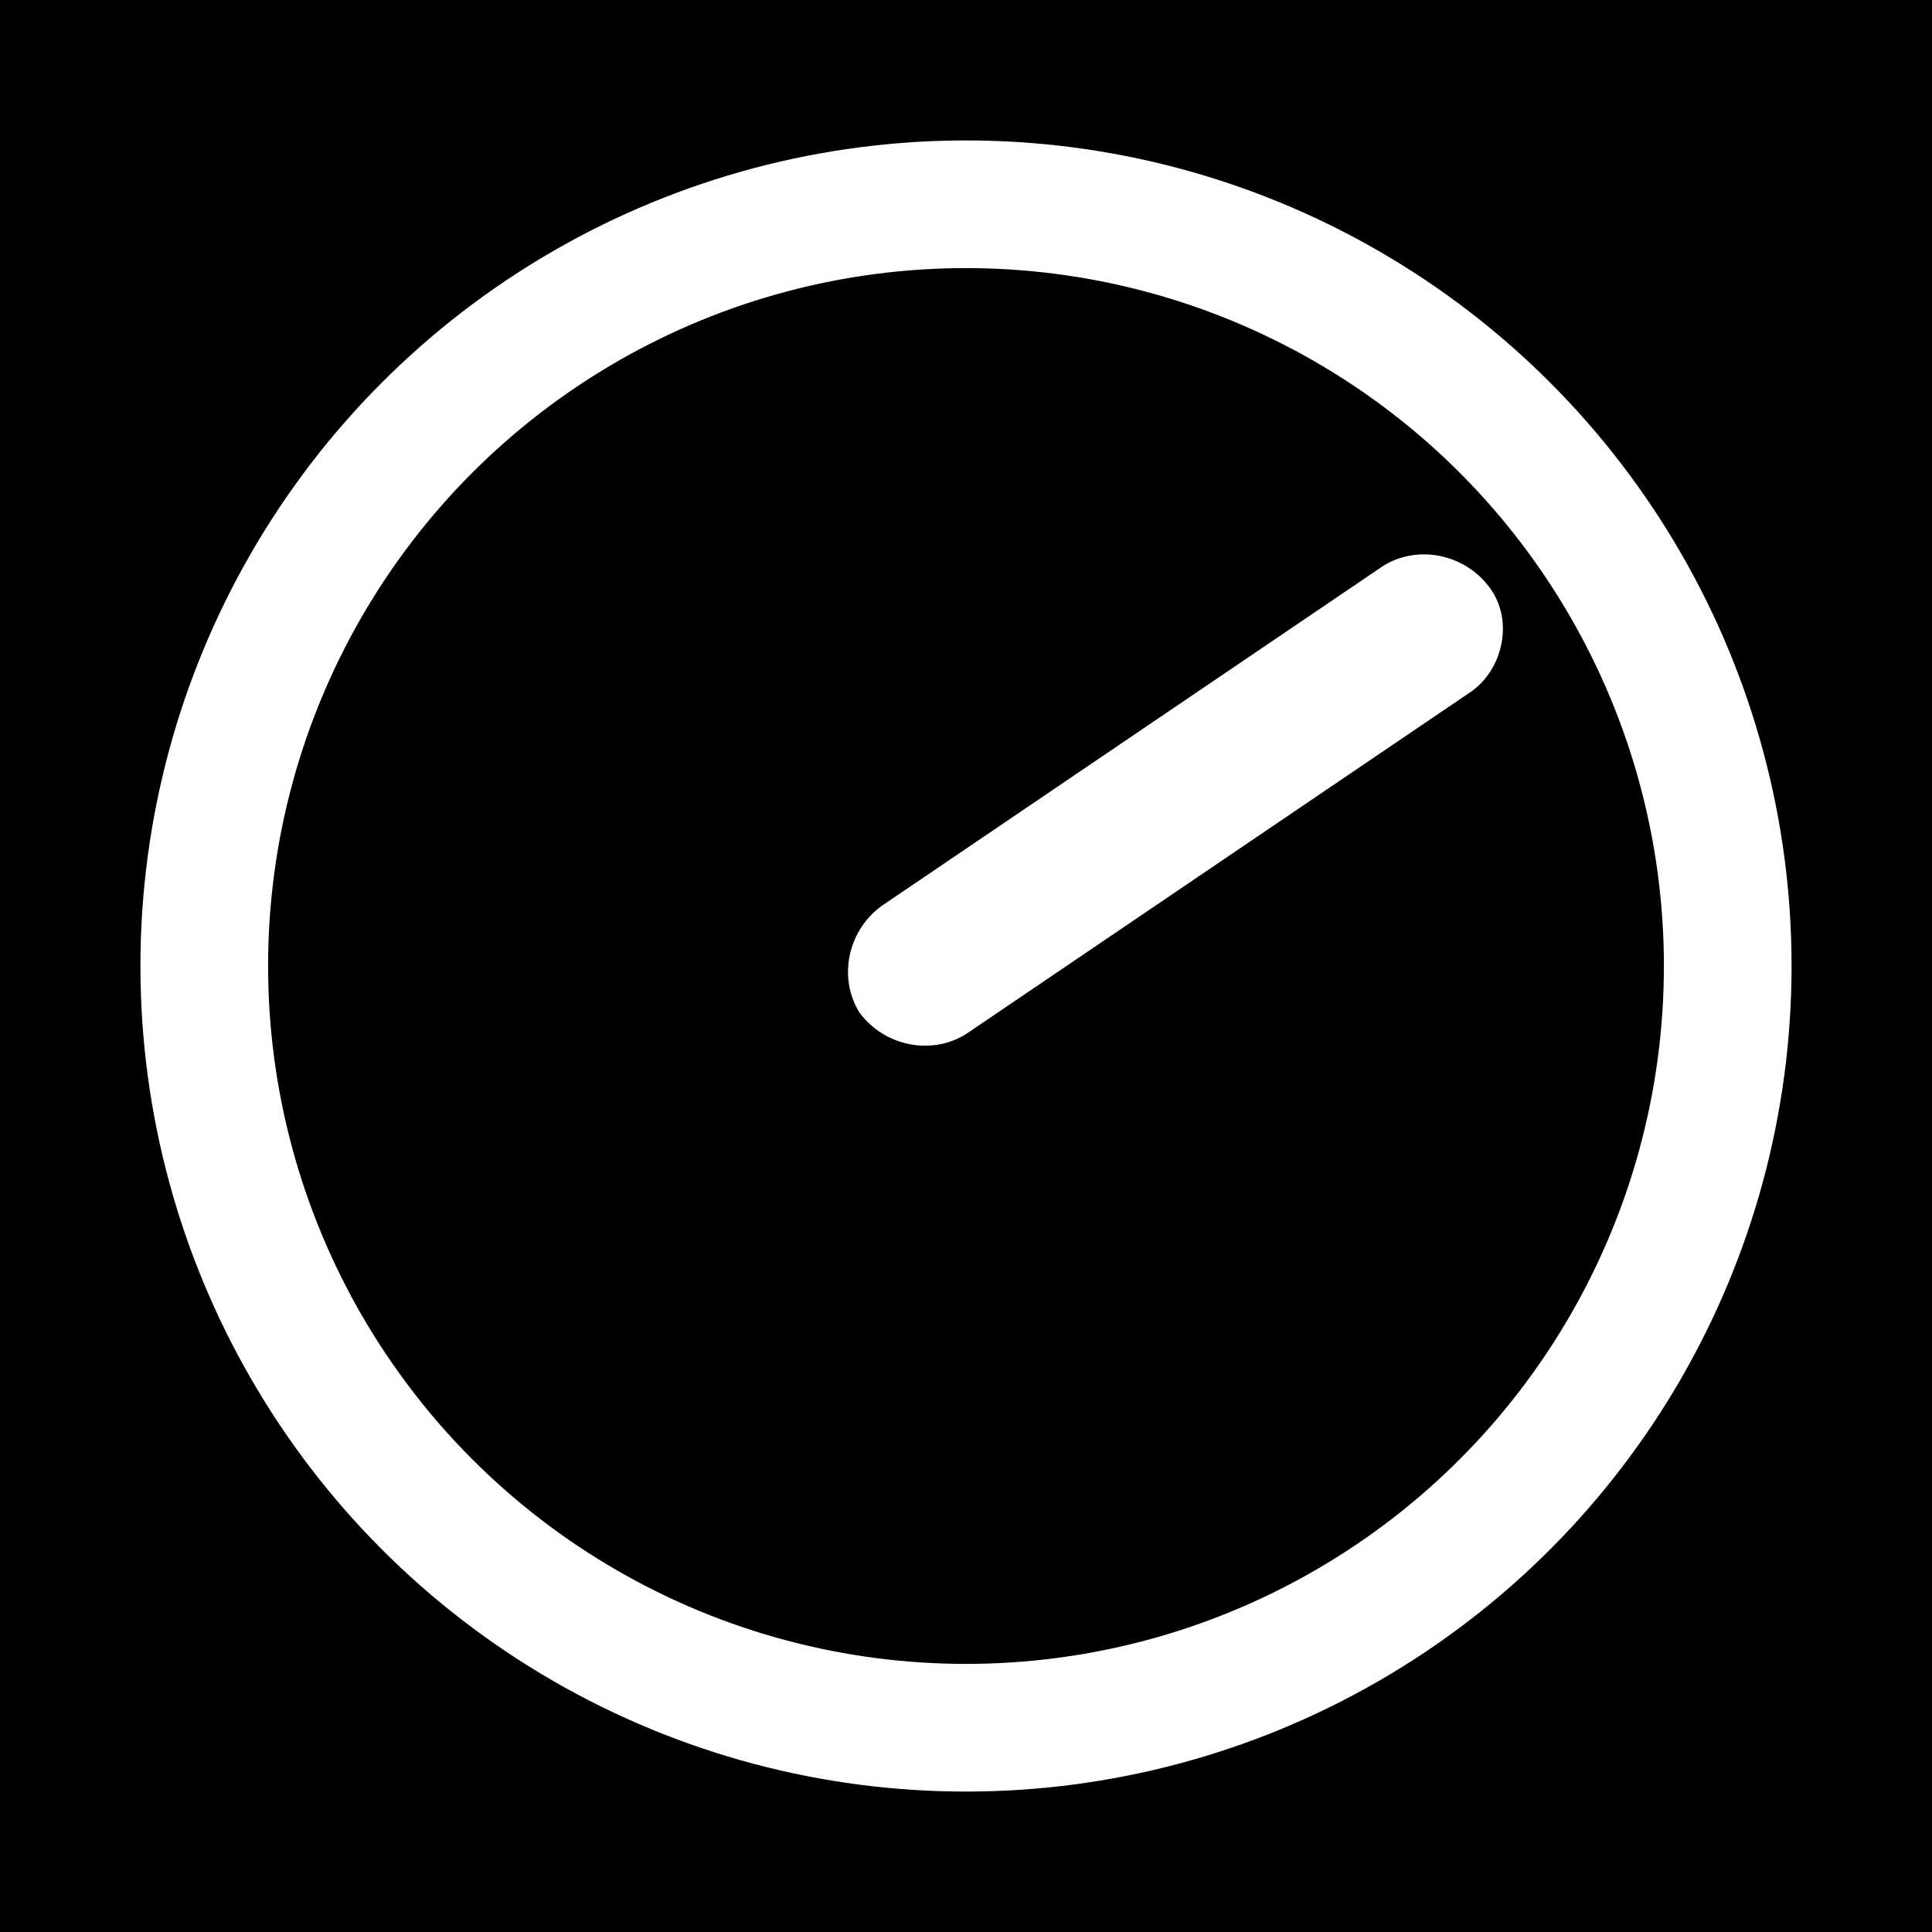 <?xml version="1.0" encoding="utf-8"?>
<!-- Generator: Adobe Illustrator 22.1.0, SVG Export Plug-In . SVG Version: 6.00 Build 0)  -->
<svg version="1.1" id="Слой_1" xmlns="http://www.w3.org/2000/svg" xmlns:xlink="http://www.w3.org/1999/xlink" x="0px" y="0px"
	 viewBox="0 0 45.4 45.4" style="enable-background:new 0 0 45.4 45.4;" xml:space="preserve">
<style type="text/css">
	.st0{fill:none;stroke:#FFFFFF;stroke-width:3;stroke-miterlimit:10;}
	.st1{fill:#FFFFFF;}
</style>
<rect width="45.4" height="45.4"/>
<circle class="st0" cx="22.7" cy="22.7" r="17.9"/>
<path class="st1" d="M34.5,16.3l-11.8,8c-0.8,0.5-1.9,0.3-2.5-0.5l0,0c-0.5-0.8-0.3-1.9,0.5-2.5l11.8-8c0.8-0.5,1.9-0.3,2.5,0.5v0
	C35.6,14.6,35.3,15.8,34.5,16.3z"/>
</svg>
